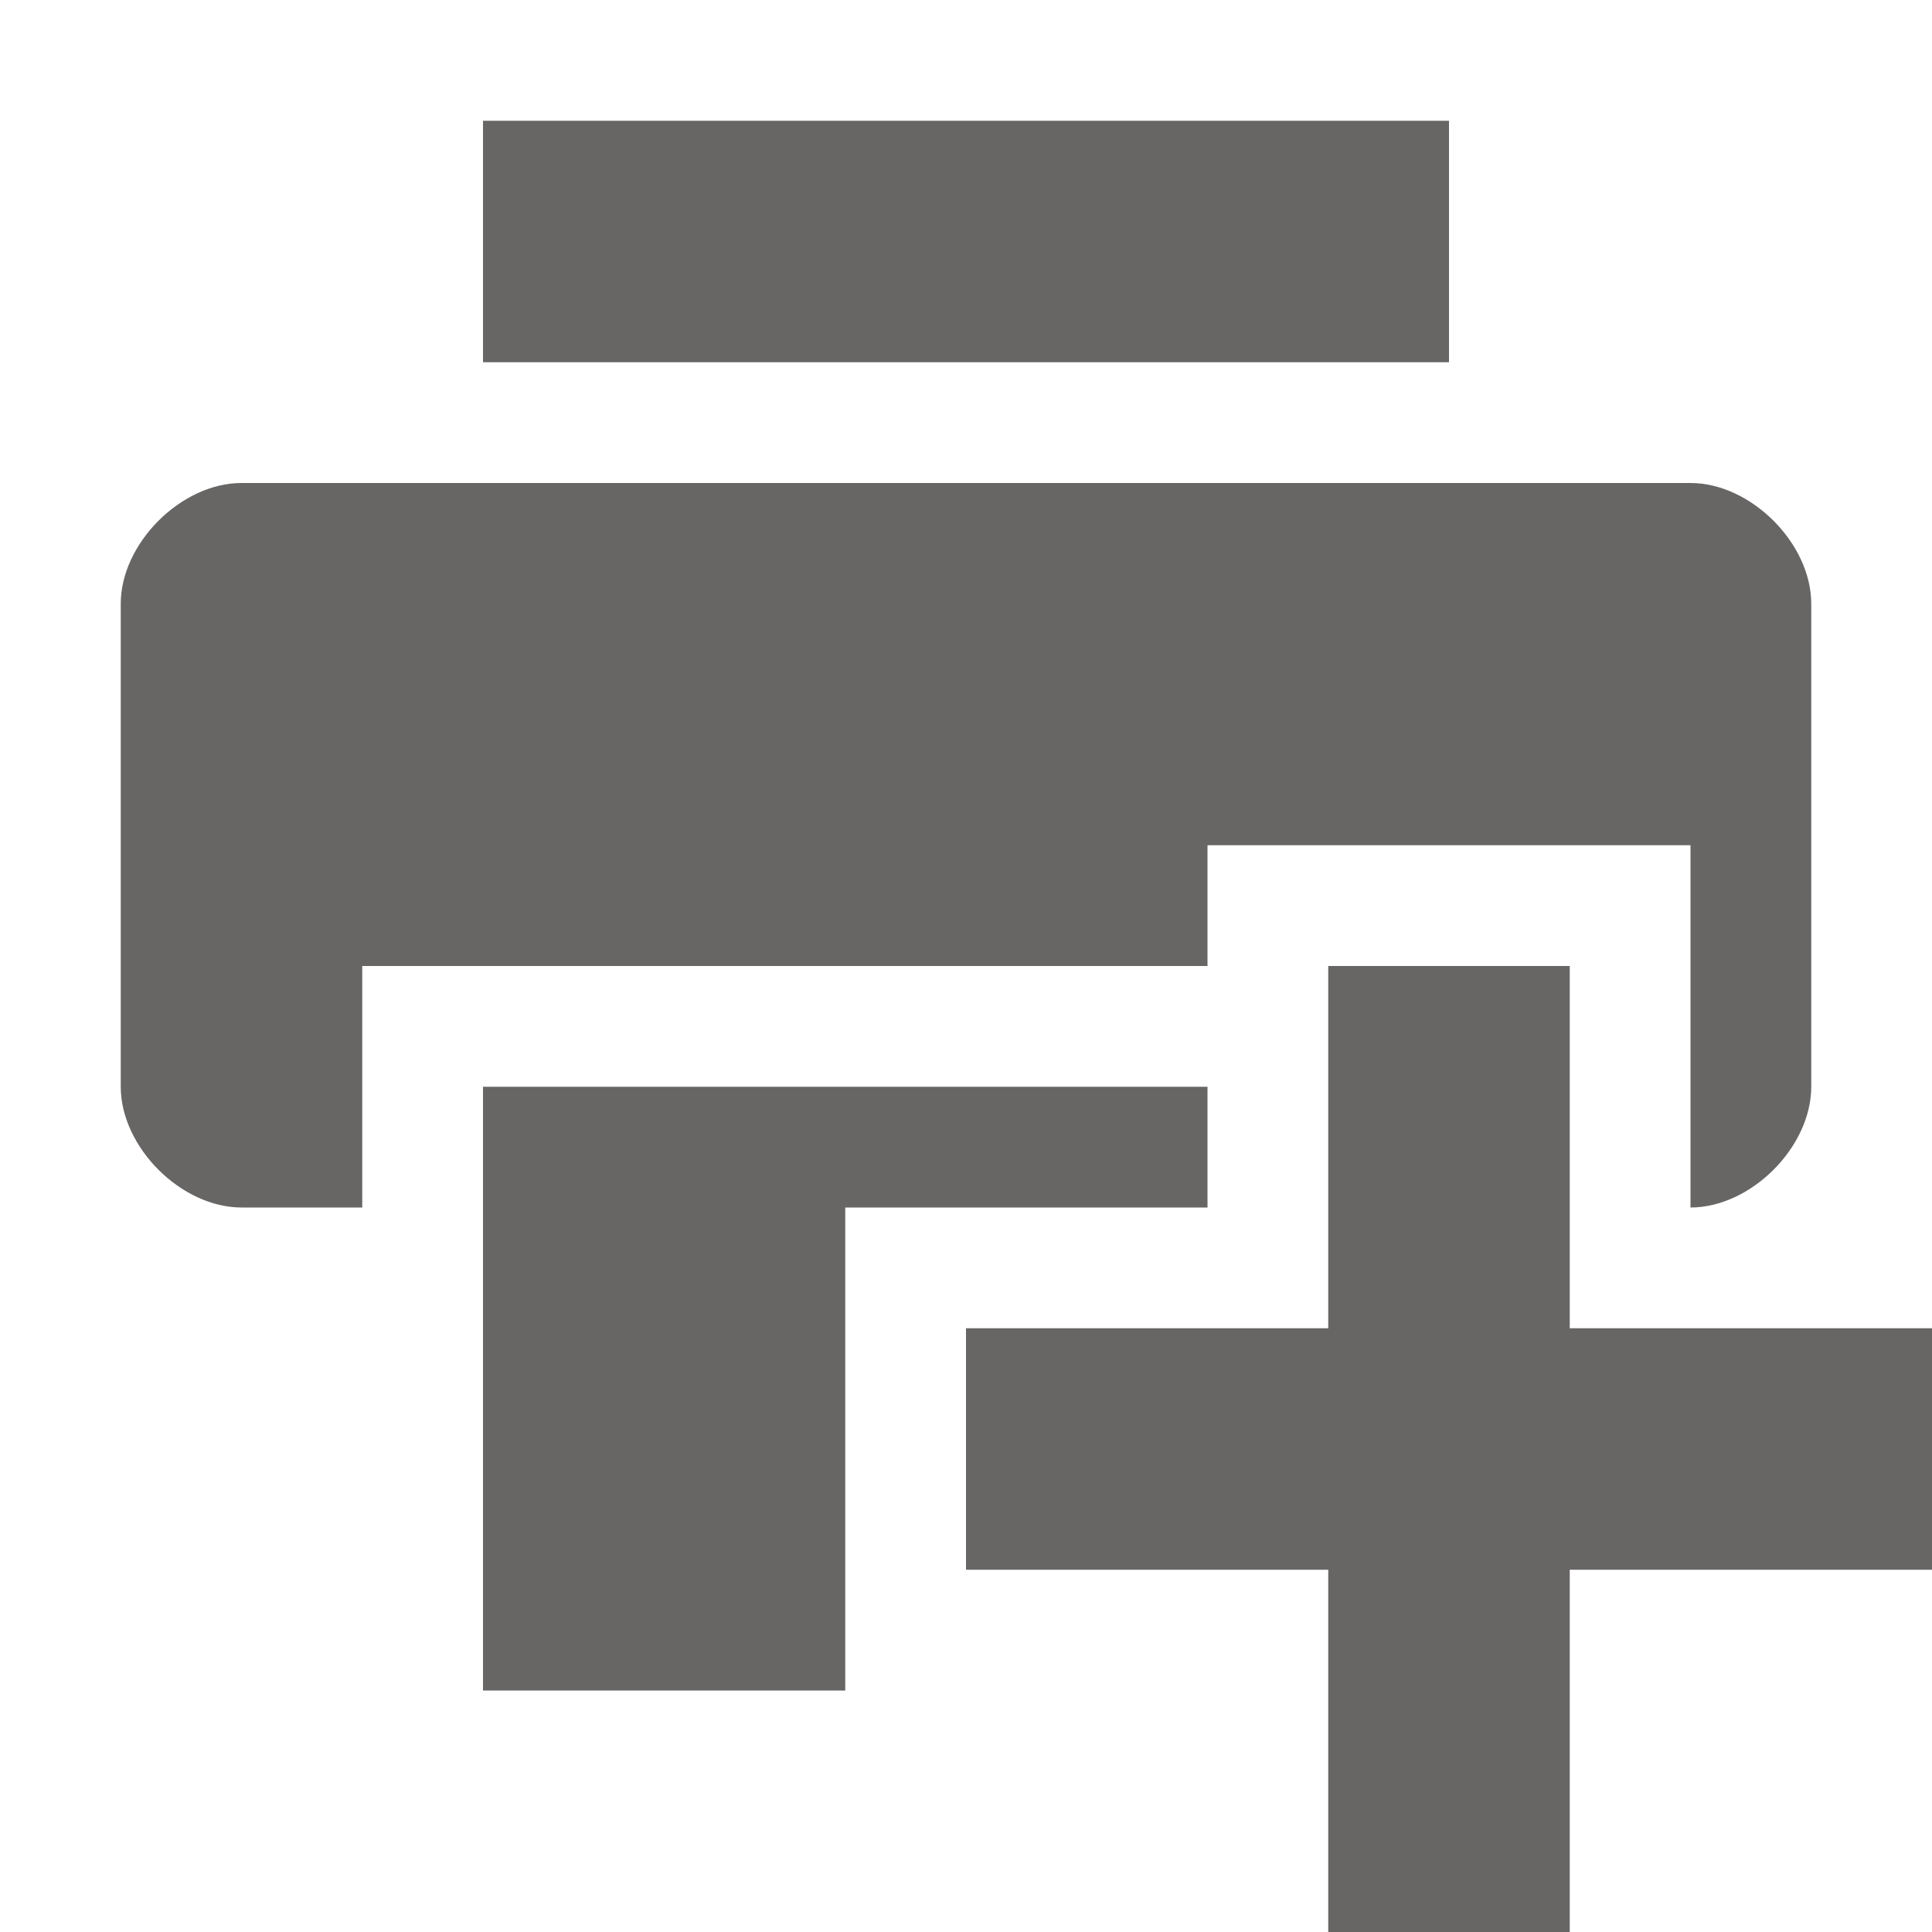 <svg xmlns="http://www.w3.org/2000/svg" width="16" height="16" version="1.1">
 <defs>
  <style id="current-color-scheme" type="text/css">
   .ColorScheme-Text { color:#686565; } .ColorScheme-Highlight { color:#4285f4; }
  </style>
 </defs>
 <path style="fill:currentColor" class="ColorScheme-Text" d="M 4 1 L 4 3 L 12 3 L 12 1 L 4 1 z M 2 4 C 1.5 4 1 4.5 1 5 L 1 9 C 1 9.5 1.5 10 2 10 L 3 10 L 3 8 L 10 8 L 10 7 L 14 7 L 14 10 C 14.5 10 15 9.5 15 9 L 15 5 C 15 4.5 14.5 4 14 4 L 2 4 z M 4 9 L 4 14 L 7 14 L 7 10 L 10 10 L 10 9 L 4 9 z"/>
 <path style="fill:currentColor" class="ColorScheme-Text" d="M 11,8 V 11 H 8 V 13 H 11 V 16 H 13 V 13 H 16 V 11 H 13 V 8 Z"/>
</svg>

